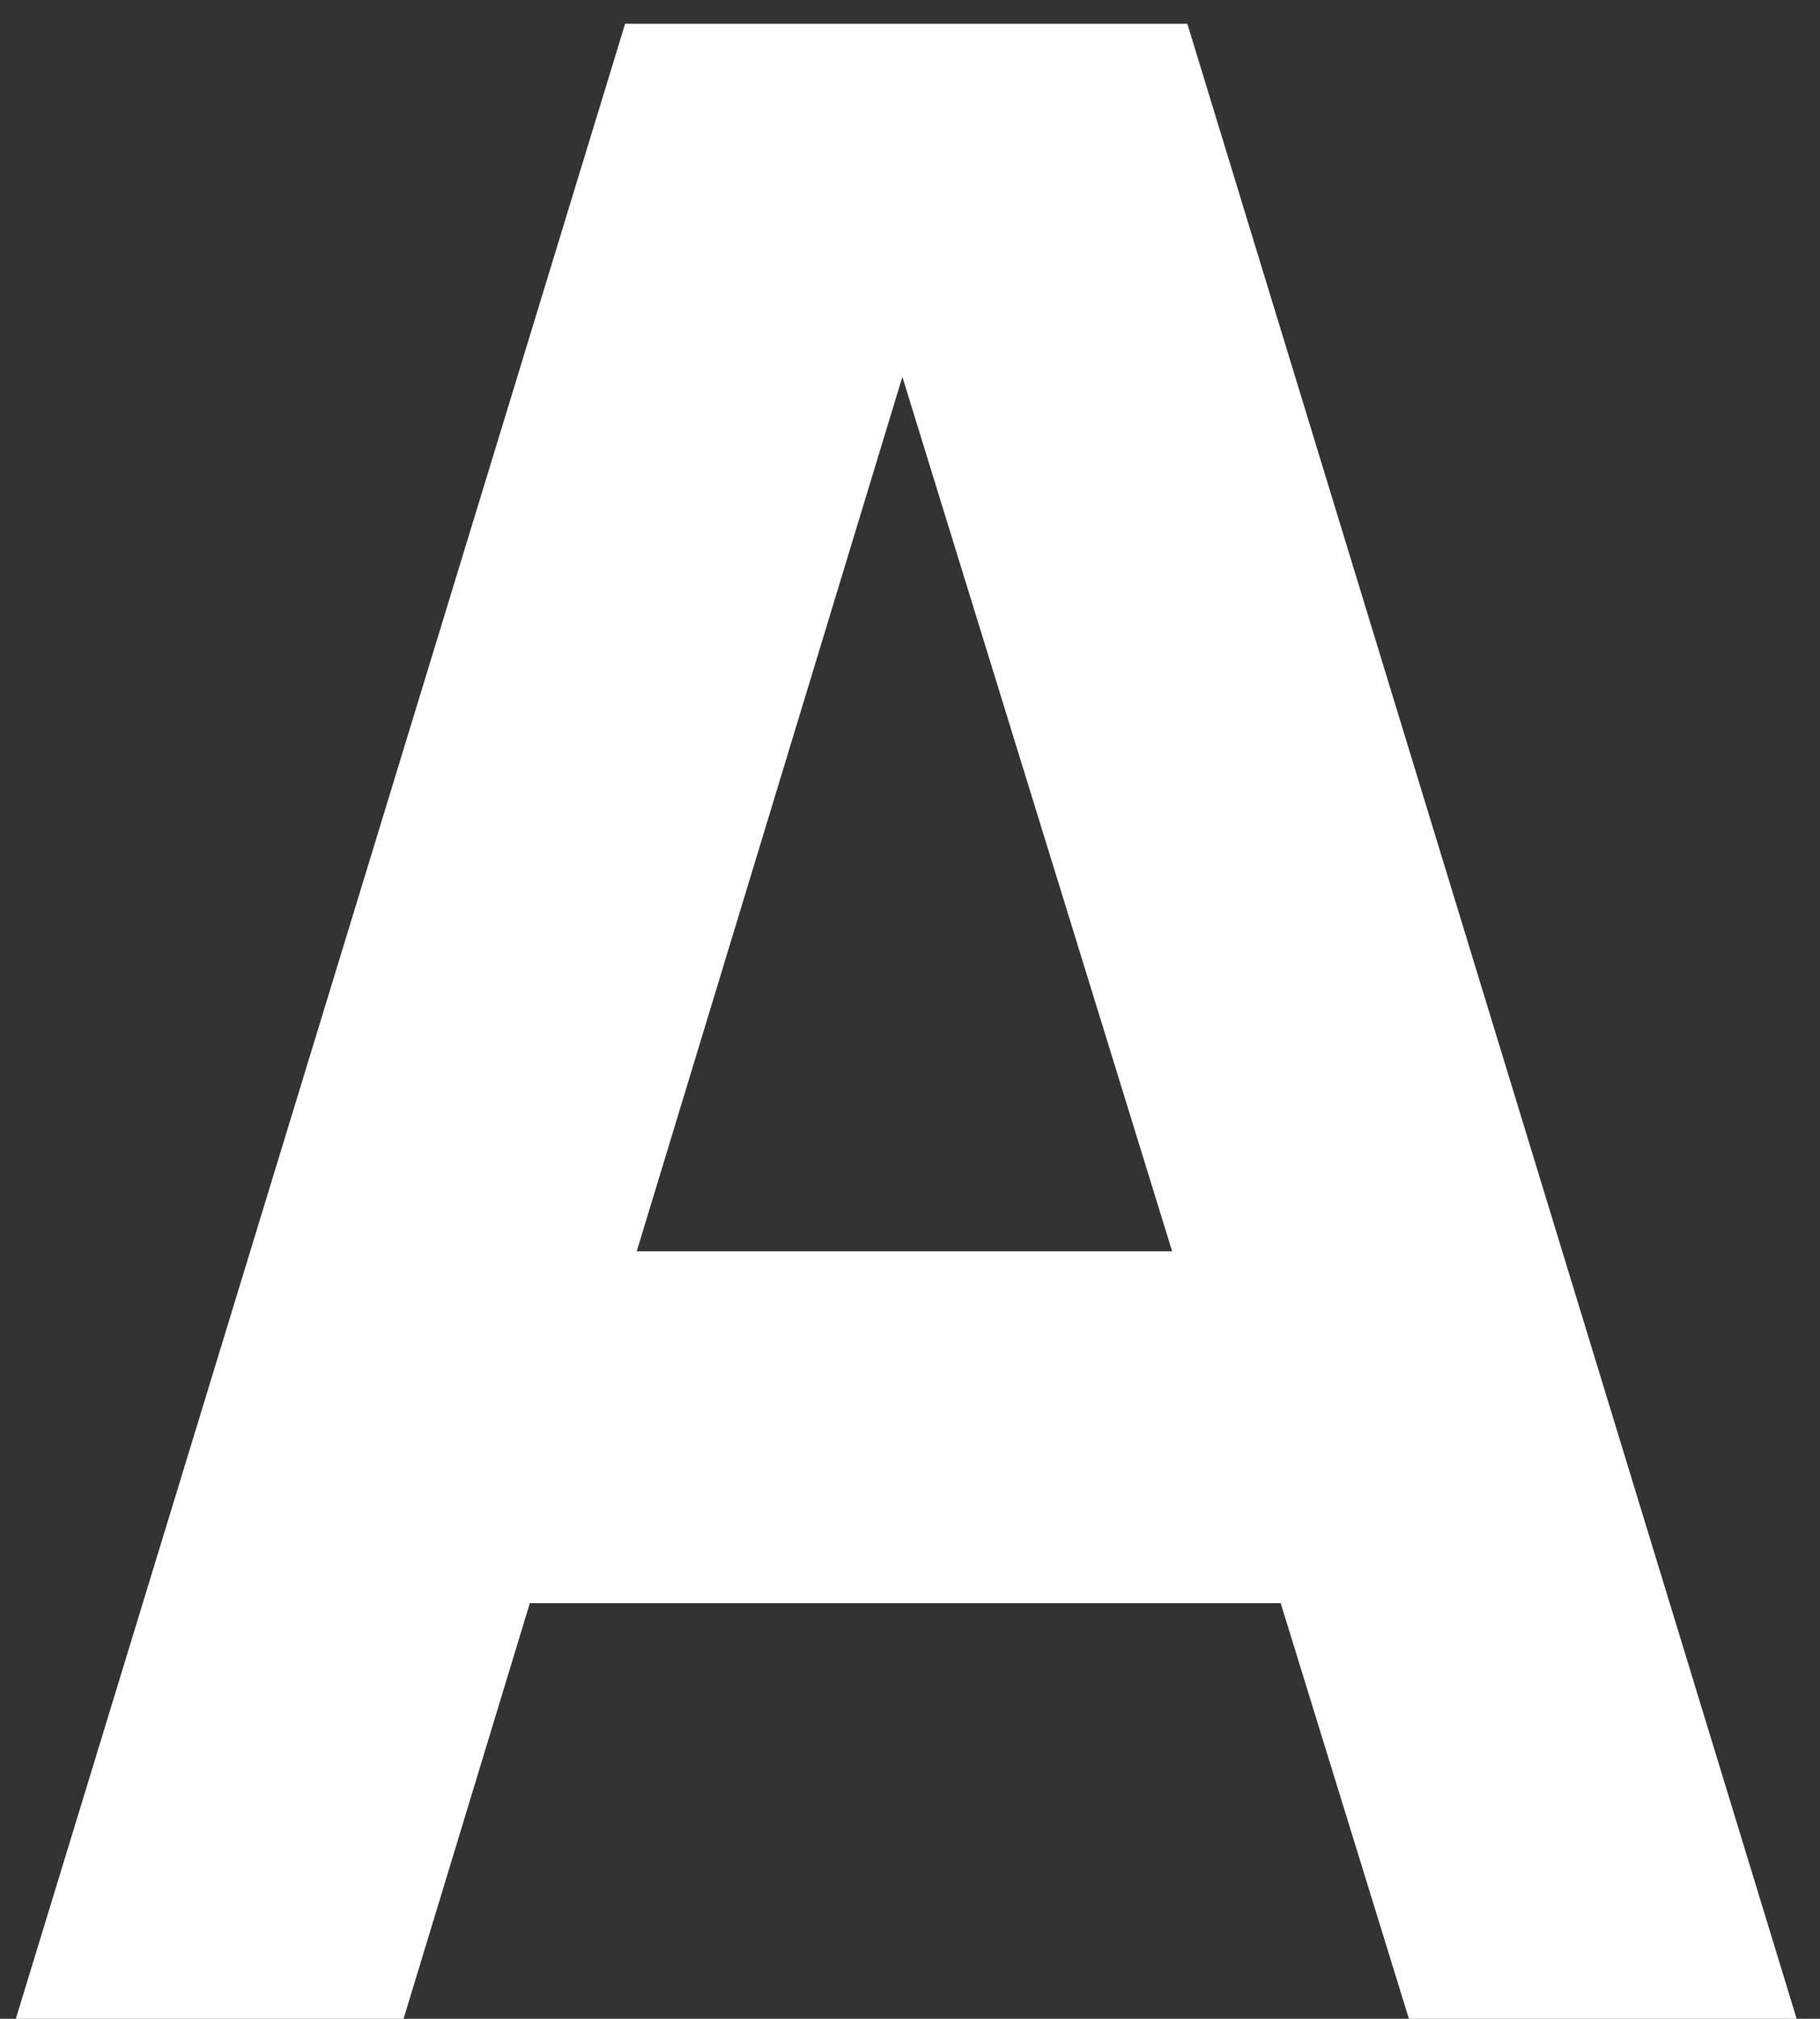 <svg width="46" height="51" viewBox="0 0 46 51" fill="none" xmlns="http://www.w3.org/2000/svg">
<rect x="0" y="0" width="46" height="51" fill="#333333" stroke="none"/>
<path d="M0.4 51L15.8 0.6H30.01L45.41 51H35.61L21.89 6.55H23.71L10.2 51H0.4ZM9.64 40.5V31.61H36.24V40.5H9.64Z" fill="white"/>
</svg>
